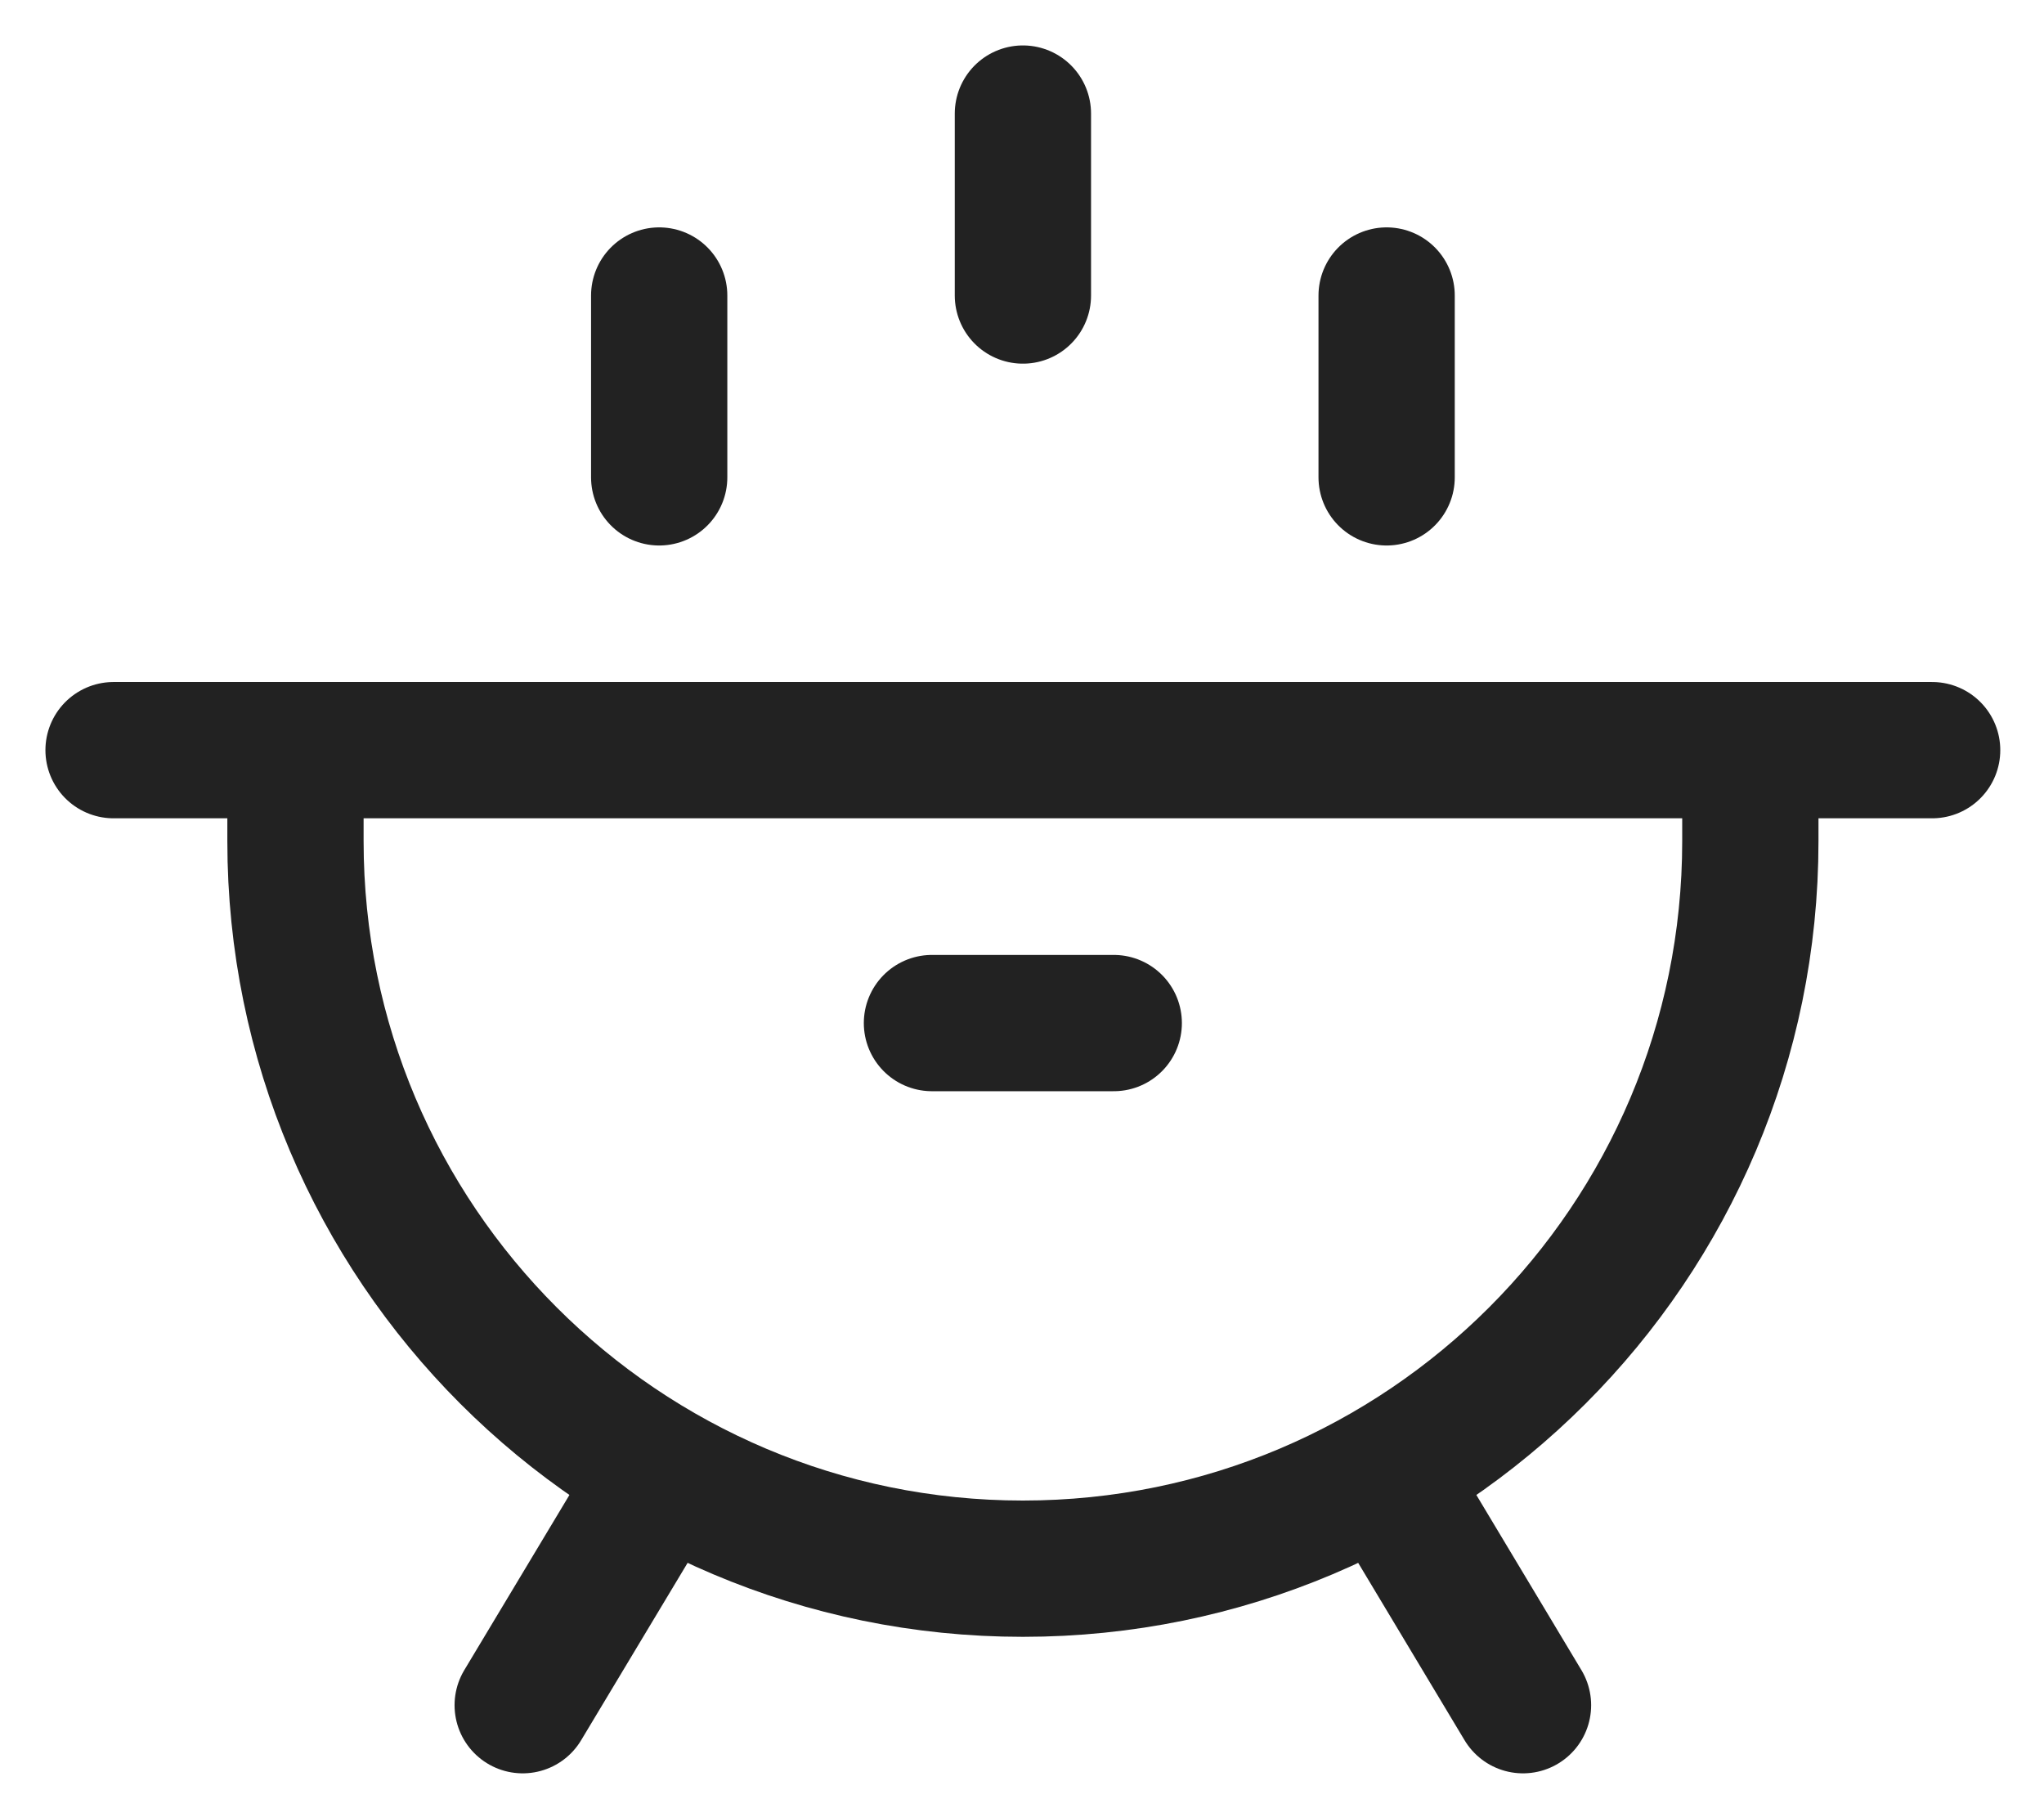 <svg width="18" height="16" viewBox="0 0 18 16" fill="none" xmlns="http://www.w3.org/2000/svg">
<path d="M1 6.605H17.015" stroke="#222222" stroke-width="1.2" stroke-linecap="round"/>
<path d="M2.602 6.605V7.406C2.602 10.944 5.47 13.812 9.008 13.812V13.812C12.546 13.812 15.414 10.944 15.414 7.406V6.605" stroke="#222222" stroke-width="1.2" stroke-linecap="round"/>
<path d="M5.805 13.012L4.603 15.014" stroke="#222222" stroke-width="1.2" stroke-linecap="round"/>
<path d="M12.211 13.012L13.412 15.014" stroke="#222222" stroke-width="1.2" stroke-linecap="round"/>
<path d="M8.207 9.008H9.808" stroke="#222222" stroke-width="1.2" stroke-linecap="round"/>
<path d="M9.008 2.602V1" stroke="#222222" stroke-width="1.2" stroke-linecap="round"/>
<path d="M5.805 4.203V2.602" stroke="#222222" stroke-width="1.2" stroke-linecap="round"/>
<path d="M12.211 4.203V2.602" stroke="#222222" stroke-width="1.2" stroke-linecap="round"/>
</svg>
